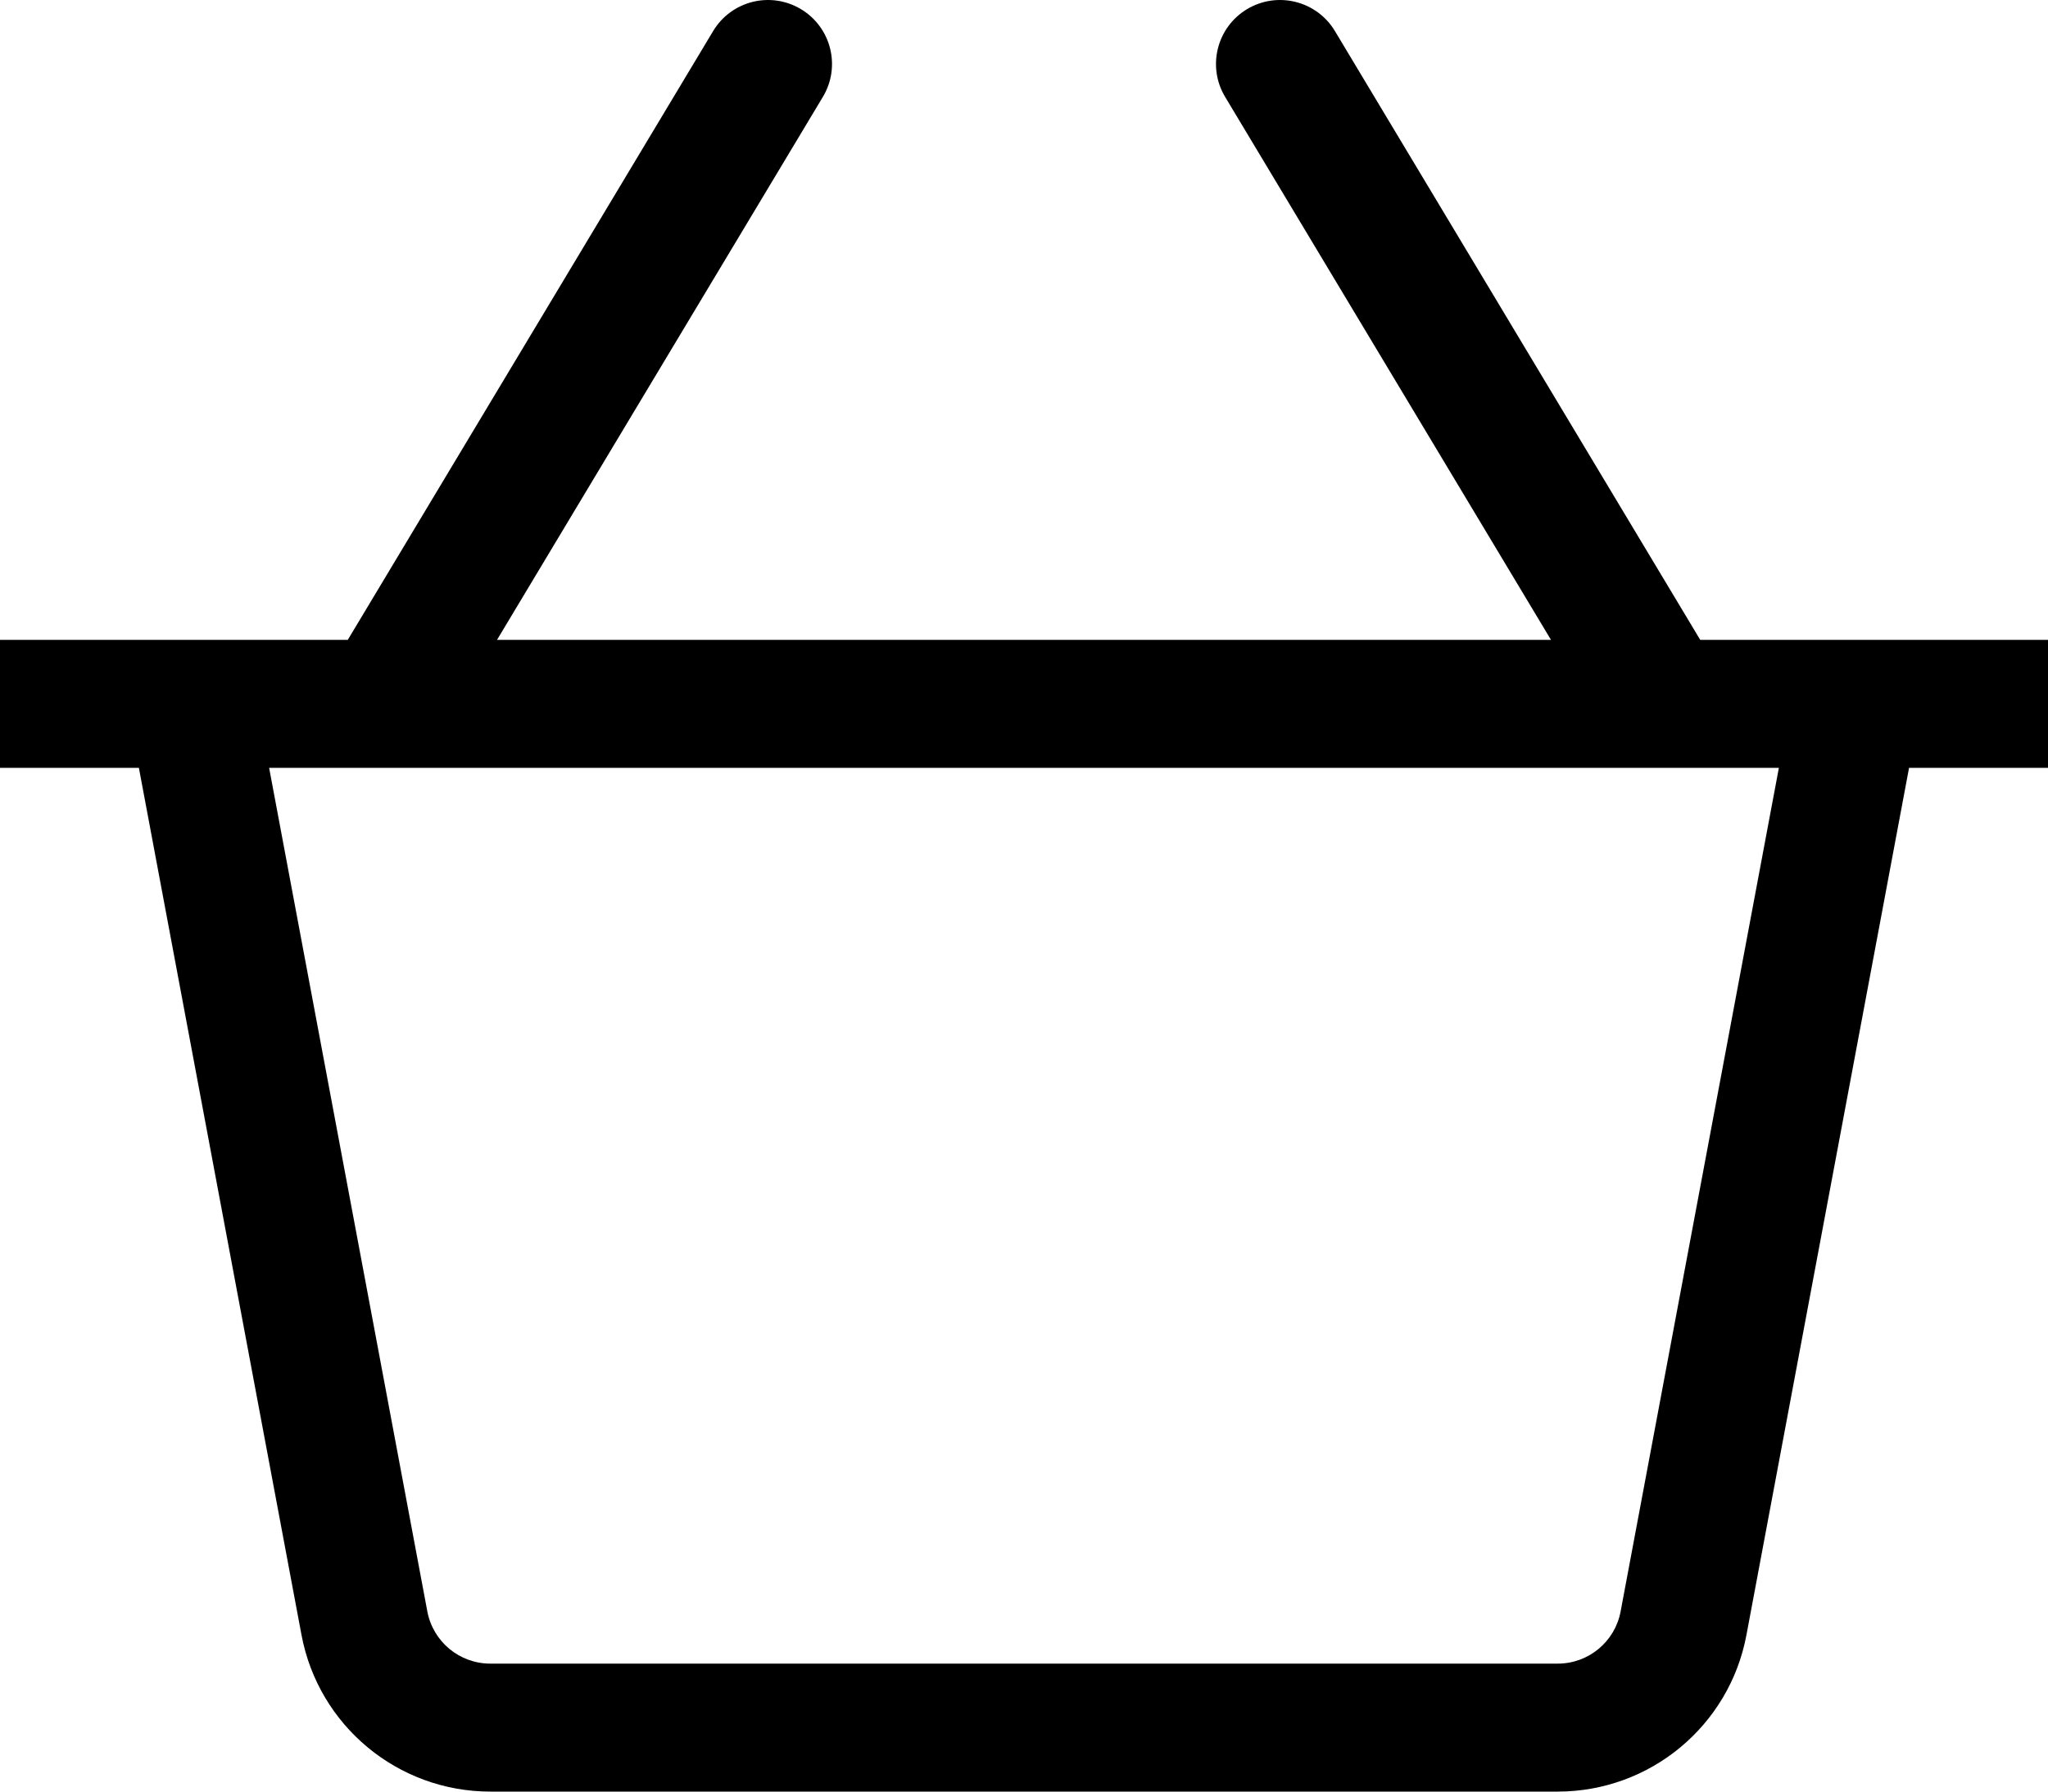 <svg width="32" height="28" viewBox="0 0 32 28" fill="none" xmlns="http://www.w3.org/2000/svg">
<path d="M32 10H26.566L20.858 0.485C20.574 0.013 19.96 -0.142 19.485 0.143C19.012 0.427 18.858 1.041 19.143 1.515L24.234 10H7.766L12.857 1.515C13.142 1.041 12.988 0.427 12.515 0.143C12.039 -0.142 11.427 0.013 11.143 0.485L5.434 10H0V12H2.17L4.711 25.552C4.977 26.971 6.217 28 7.66 28H24.34C25.783 28 27.023 26.971 27.288 25.553L29.829 12H32C32 12 32 10 32 10V10ZM25.322 25.185C25.234 25.657 24.821 26 24.34 26H7.66C7.179 26 6.766 25.657 6.677 25.184L4.205 12H27.795L25.322 25.185V25.185Z" fill="currentColor"/>
</svg>

